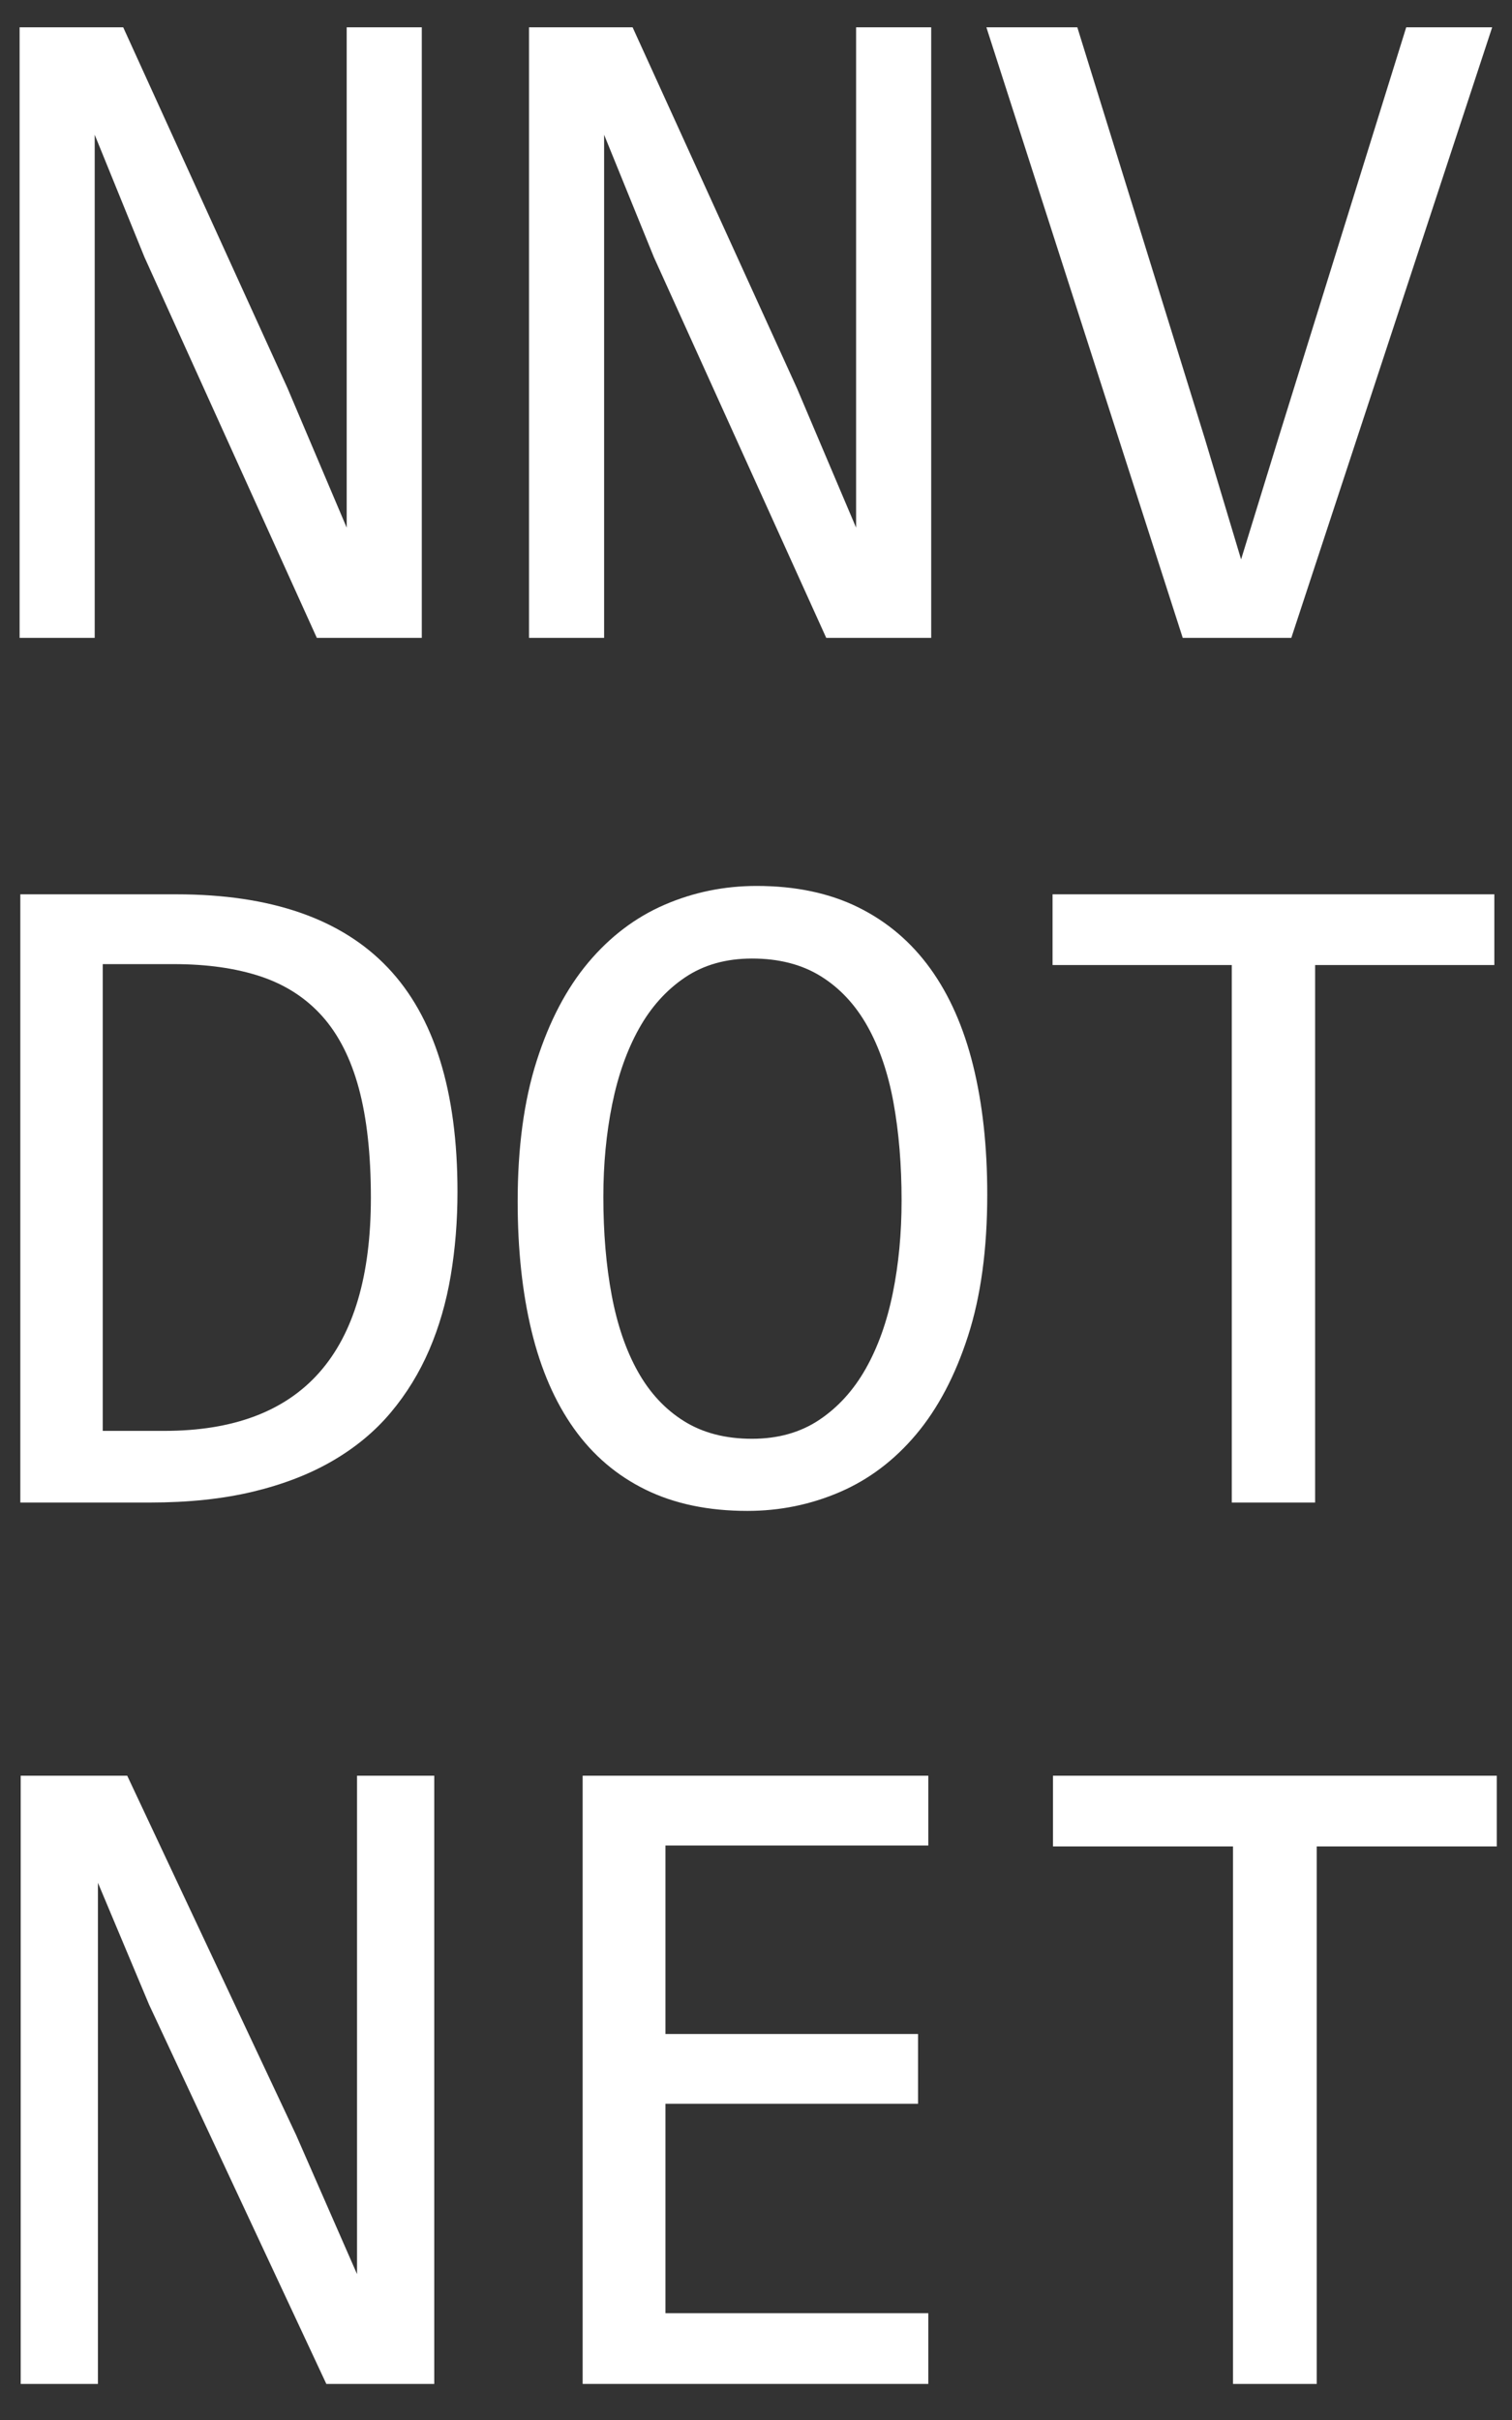 <?xml version="1.0" encoding="utf-8"?>
<!-- Generator: Adobe Illustrator 15.0.0, SVG Export Plug-In . SVG Version: 6.00 Build 0)  -->
<!DOCTYPE svg PUBLIC "-//W3C//DTD SVG 1.1//EN" "http://www.w3.org/Graphics/SVG/1.1/DTD/svg11.dtd">
<svg version="1.1" id="Слой_1" xmlns="http://www.w3.org/2000/svg" xmlns:xlink="http://www.w3.org/1999/xlink" x="0px" y="0px"
	 width="354.33px" height="566.93px" viewBox="0 0 354.33 566.93" enable-background="new 0 0 354.33 566.93" xml:space="preserve">
<rect x="0" y="0" width="354.33" height="566.93" fill="#333333" stroke="none"/>
<g>
	<path fill="#FFFFFF" d="M107.208,279.172c0,6.833-0.526,13.373-1.575,19.623c-1.049,6.252-2.732,12.065-5.045,17.443
		c-2.318,5.379-5.318,10.267-9.008,14.662c-3.689,4.398-8.213,8.16-13.565,11.284c-5.354,3.126-11.577,5.543-18.667,7.25
		c-7.092,1.708-15.159,2.562-24.201,2.562H4.76V209.51h36.572c22.14,0,38.652,5.723,49.542,17.17
		C101.763,238.128,107.208,255.625,107.208,279.172z M86.913,280.59c0-10.102-0.942-18.642-2.821-25.619
		c-1.883-6.977-4.74-12.608-8.574-16.898c-3.835-4.288-8.646-7.394-14.434-9.321c-5.789-1.925-12.588-2.889-20.403-2.889H24.077
		v109.344h14.434C70.778,335.207,86.913,317.001,86.913,280.59z"/>
	<path fill="#FFFFFF" d="M231.358,279.827c0,12.792-1.502,23.839-4.504,33.14c-3.004,9.306-7.055,16.991-12.154,23.058
		c-5.101,6.07-11.069,10.575-17.906,13.519c-6.837,2.944-14.054,4.415-21.651,4.415c-9.115,0-17.056-1.653-23.821-4.96
		c-6.766-3.307-12.371-8.085-16.821-14.336c-4.45-6.249-7.76-13.862-9.931-22.839c-2.17-8.976-3.256-19.095-3.256-30.361
		c0-12.646,1.482-23.619,4.45-32.923c2.967-9.303,7-16.989,12.101-23.058c5.101-6.067,11.051-10.574,17.852-13.518
		c6.8-2.943,13.999-4.416,21.598-4.416c9.114,0,17.054,1.673,23.82,5.015c6.765,3.344,12.389,8.122,16.876,14.336
		c4.484,6.213,7.83,13.791,10.038,22.73C230.256,258.568,231.358,268.636,231.358,279.827z M211.282,281.244
		c0-8.357-0.635-16.007-1.899-22.948c-1.266-6.939-3.31-12.918-6.132-17.933c-2.821-5.015-6.457-8.902-10.906-11.666
		c-4.449-2.761-9.821-4.143-16.116-4.143c-6.078,0-11.304,1.472-15.682,4.415c-4.378,2.944-7.976,6.941-10.797,11.993
		c-2.822,5.052-4.921,10.974-6.295,17.77c-1.375,6.796-2.063,14.009-2.063,21.64c0,8.431,0.651,16.117,1.955,23.056
		c1.301,6.942,3.344,12.902,6.13,17.88c2.785,4.979,6.385,8.85,10.798,11.609c4.414,2.764,9.73,4.144,15.954,4.144
		c6.078,0,11.322-1.472,15.736-4.415c4.411-2.944,8.047-6.939,10.907-11.992c2.857-5.051,4.973-10.956,6.348-17.715
		C210.594,296.179,211.282,288.948,211.282,281.244z"/>
	<path fill="#FFFFFF" d="M350.193,226.081h-41.999v125.915H288.66V226.081h-41.999V209.51h103.532V226.081z"/>
</g>
<g>
	<path fill="#FFFFFF" d="M101.767,558.479H76.475L34.939,469.63l-11.993-28.563v71.843v45.568H4.851V415.994h24.964l39.573,84.161
		l14.281,32.595v-76.312v-40.444h18.098V558.479z"/>
	<path fill="#FFFFFF" d="M217.542,558.479h-81V415.994h81v16.353h-61.595v44.151h59.196v16.353h-59.196v49.058h61.595V558.479z"/>
	<path fill="#FFFFFF" d="M350.762,432.563h-42.189v125.915h-19.623V432.563H246.76v-16.569h104.002V432.563z"/>
</g>
<g>
	<path fill="#FFFFFF" d="M98.844,149.437H74.248L33.855,60.242L22.192,31.568v72.122v45.747H4.594V6.397h24.279l38.484,84.489
		l13.888,32.723V47V6.397h17.6V149.437z"/>
	<path fill="#FFFFFF" d="M218.222,149.437h-24.597l-40.393-89.195l-11.663-28.674v72.122v45.747h-17.599V6.397h24.278l38.484,84.489
		l13.889,32.723V47V6.397h17.6V149.437z"/>
	<path fill="#FFFFFF" d="M349.684,6.397l-47.072,143.04h-25.443L231.155,6.397h21.31l29.897,96.418l8.481,28.236l8.693-28.236
		L329.54,6.397H349.684z"/>
</g>
</svg>
